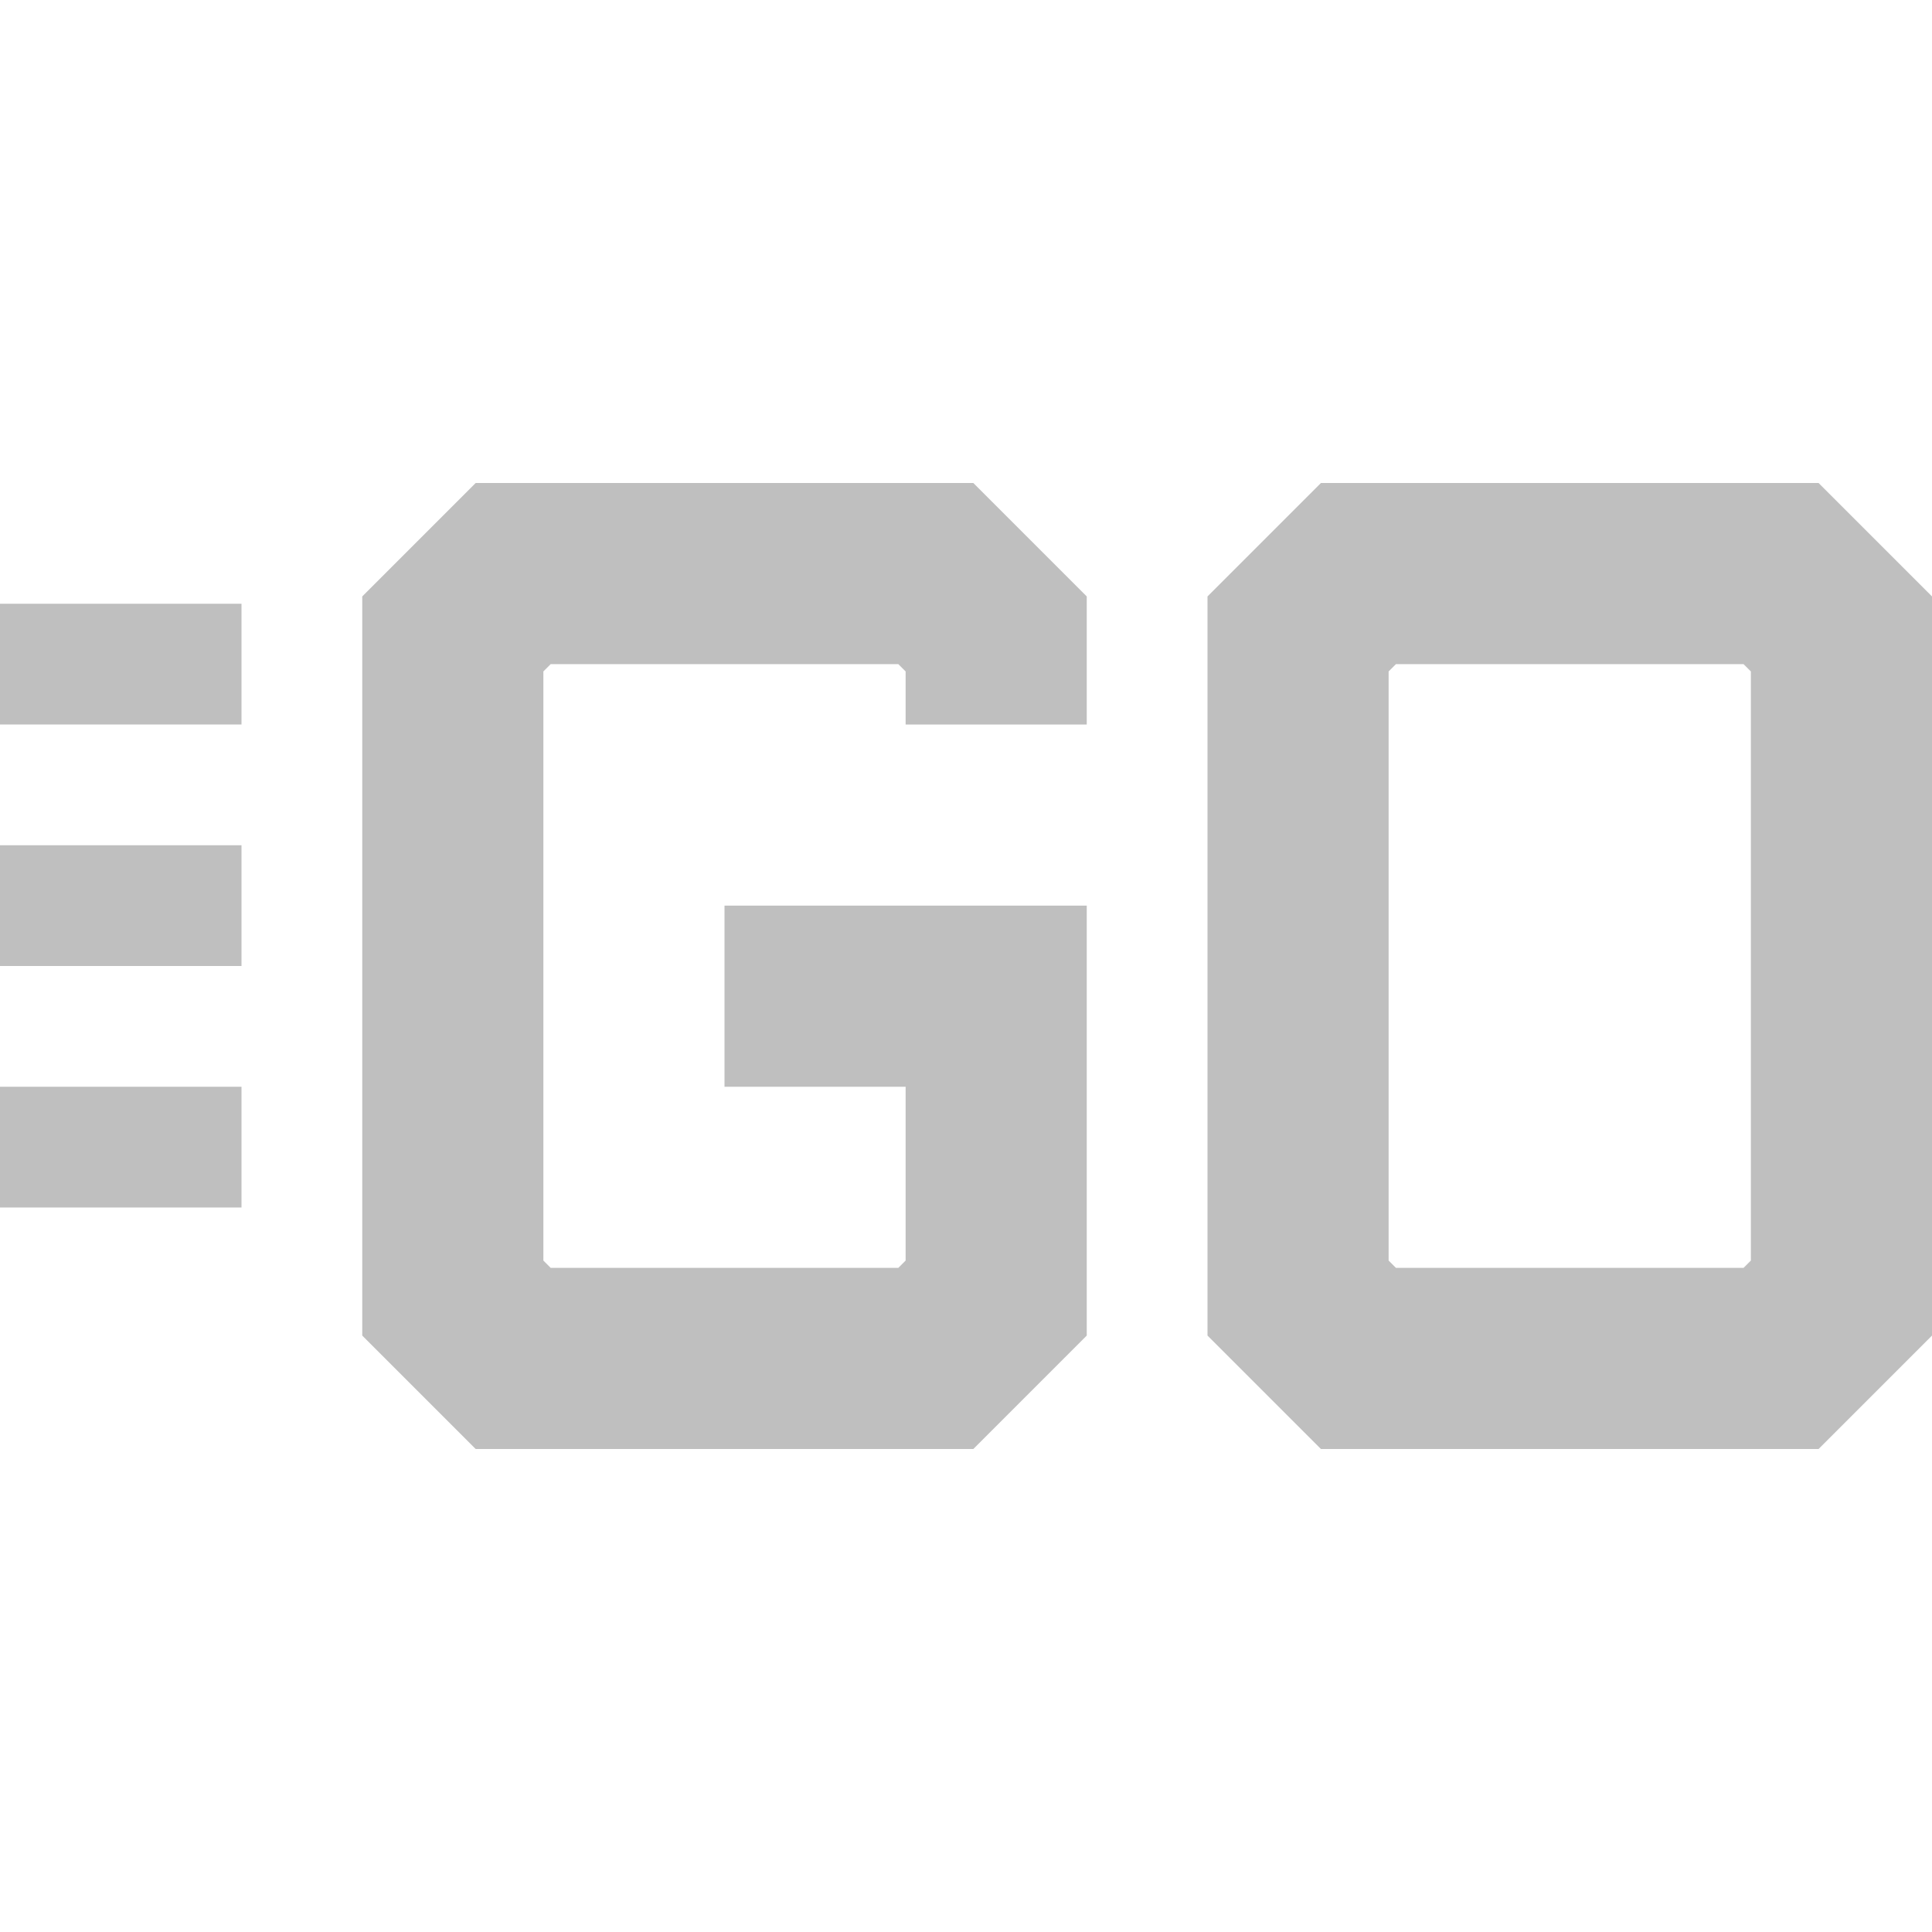 <svg xmlns="http://www.w3.org/2000/svg" width="320" height="320"><g fill="none" stroke="#bfbfbf" stroke-width="30"><path d="M0 110h40M0 150h40M0 190h40" stroke-width="20"/><path d="M165 120v-15l-10-10H85l-10 10v110l10 10h70l10-10v-50h-45m95-60v110l10 10h70l10-10V105l-10-10h-70z"/></g></svg>
